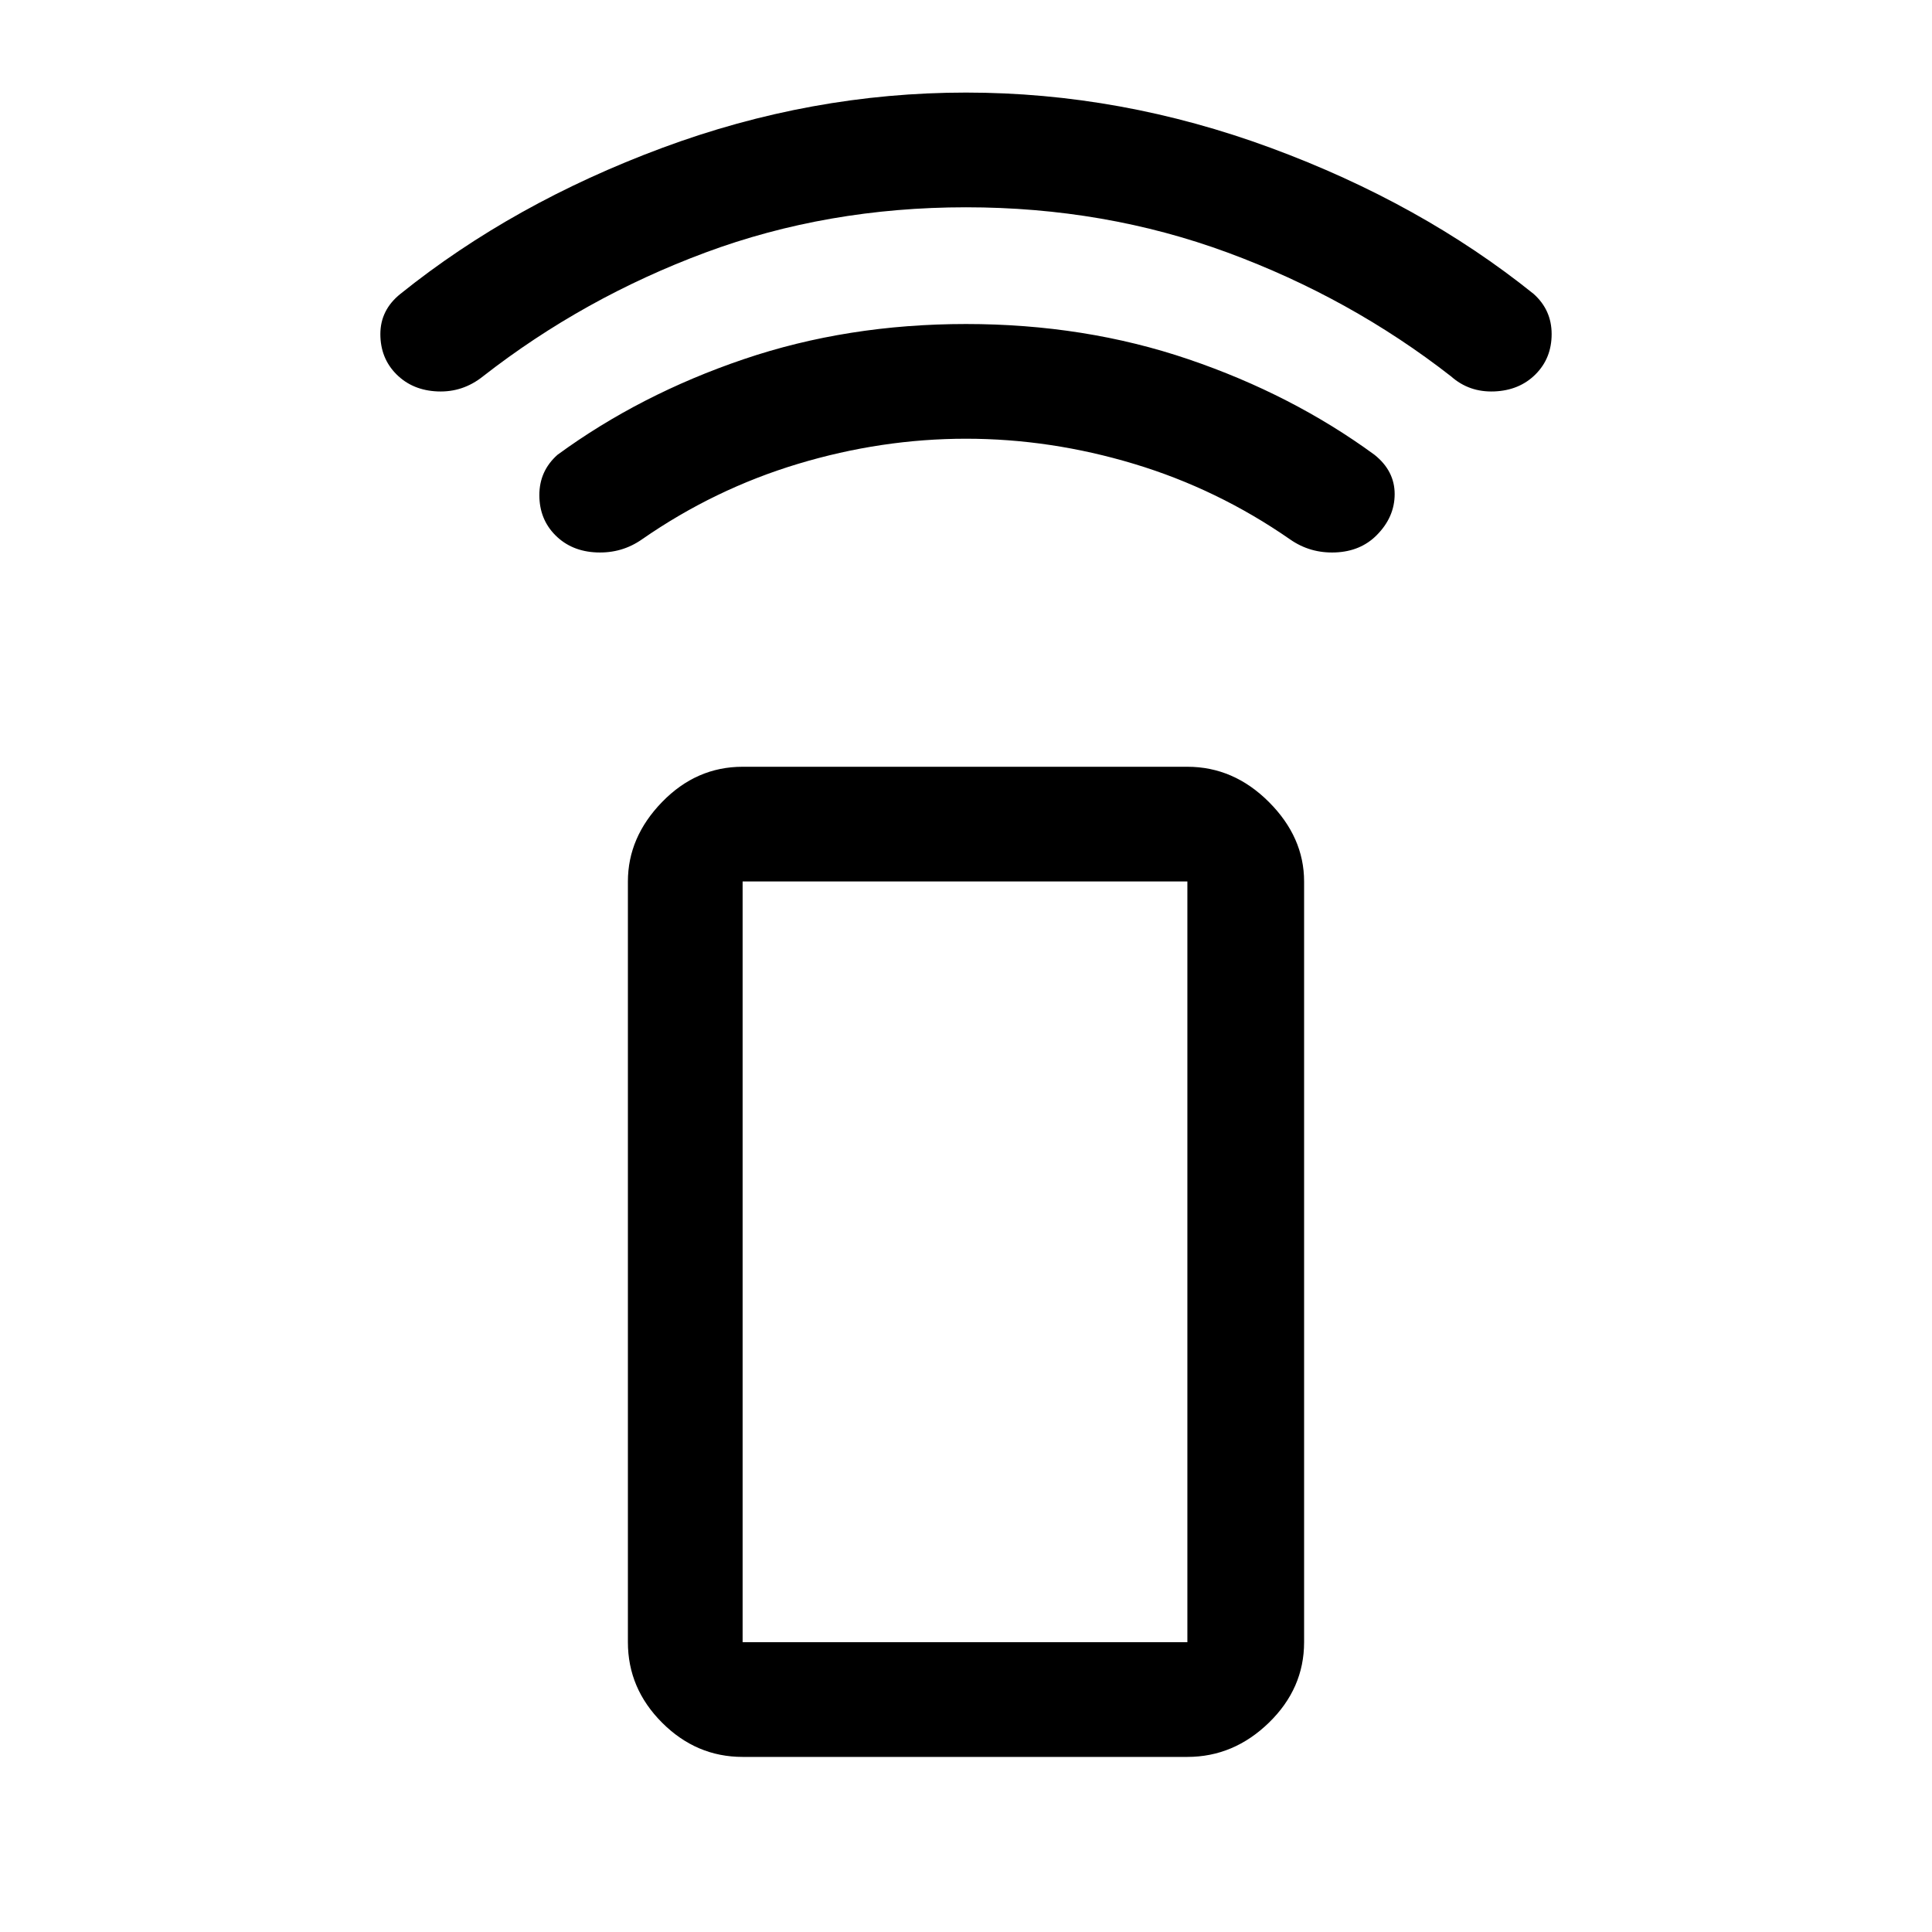 <svg xmlns="http://www.w3.org/2000/svg" height="48" width="48"><path d="M29.5 43.65H18.45q-1.15 0-2-.85-.85-.85-.85-2V21.9q0-1.1.85-1.975t2-.875H29.5q1.15 0 2.025.875T32.4 21.9v18.9q0 1.15-.875 2-.875.85-2.025.85Zm0-2.85V21.9H18.45v18.9Zm0 0H18.45 29.5ZM13.8 13.3q-.4-.4-.4-1t.45-1q2.05-1.5 4.625-2.375T24 8.05q2.95 0 5.525.875T34.15 11.3q.5.4.5.975T34.2 13.3q-.4.4-1.025.425-.625.025-1.125-.325-1.8-1.25-3.875-1.875T24 10.9q-2.1 0-4.175.625-2.075.625-3.875 1.875-.5.35-1.125.325Q14.2 13.7 13.8 13.3Zm-3.95-4q-.4-.4-.4-1t.5-1q2.8-2.25 6.5-3.625T24 2.3q3.85 0 7.575 1.375T38.1 7.3q.45.4.45 1t-.4 1q-.4.4-1.025.425-.625.025-1.075-.375-2.5-1.95-5.55-3.075Q27.45 5.15 24 5.15t-6.475 1.125Q14.5 7.4 12 9.35q-.5.4-1.125.375Q10.25 9.7 9.85 9.3Z"/></svg>